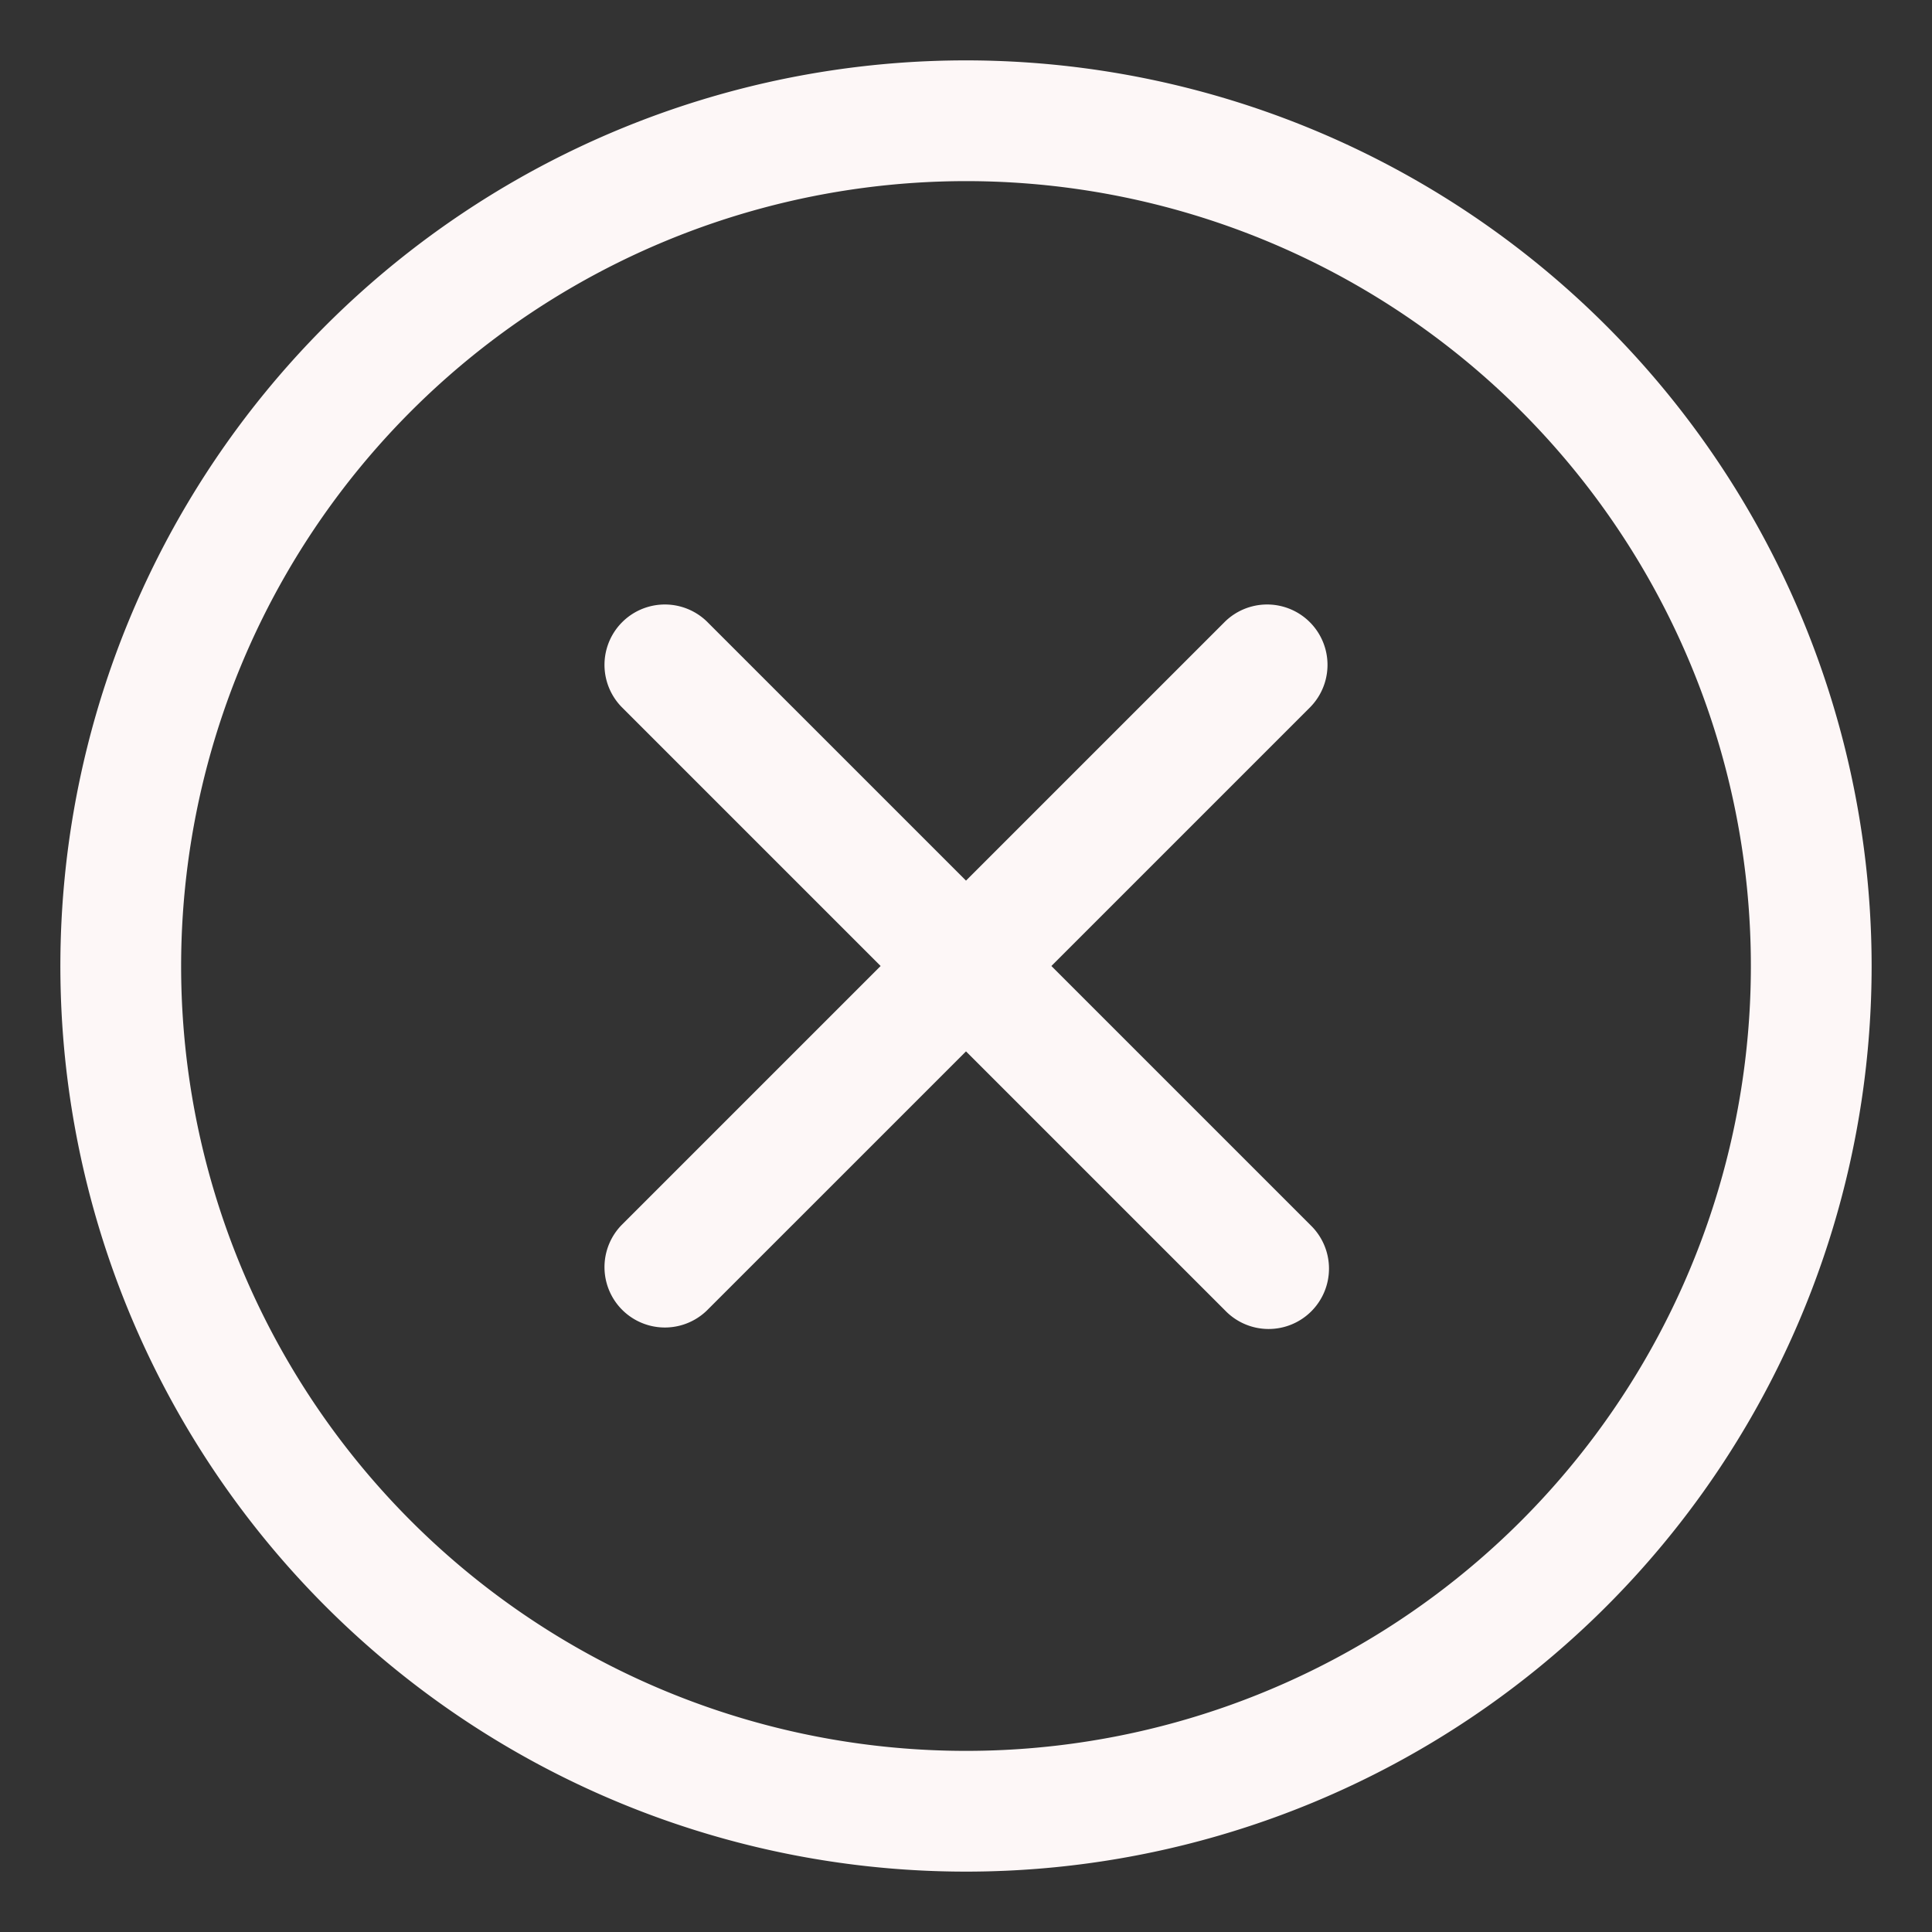 <!-- icon666.com - MILLIONS vector ICONS FREE --><svg viewBox="0 0 32 32" xmlns="http://www.w3.org/2000/svg"><rect x="0" y="0" width="32" height="32" fill="#333333" stroke="none"/><g id="Fail" fill-rule="evenodd"><path d="m16 3a13 13 0 1 1 -13 13 13.006 13.006 0 0 1 13-13zm0-2a15 15 0 1 0 15 15 15.007 15.007 0 0 0 -15-15z" fill="#000000" style="fill: rgb(253, 247, 247);"></path><path d="m14.586 16-4.293 4.293a1 1 0 0 0 1.414 1.414l4.293-4.293 4.293 4.293a1 1 0 1 0 1.414-1.414l-4.293-4.293 4.293-4.293a1 1 0 0 0 -1.414-1.414l-4.293 4.293-4.293-4.293a1 1 0 0 0 -1.414 1.414z" fill="#000000" style="fill: rgb(253, 247, 247);"></path></g></svg>